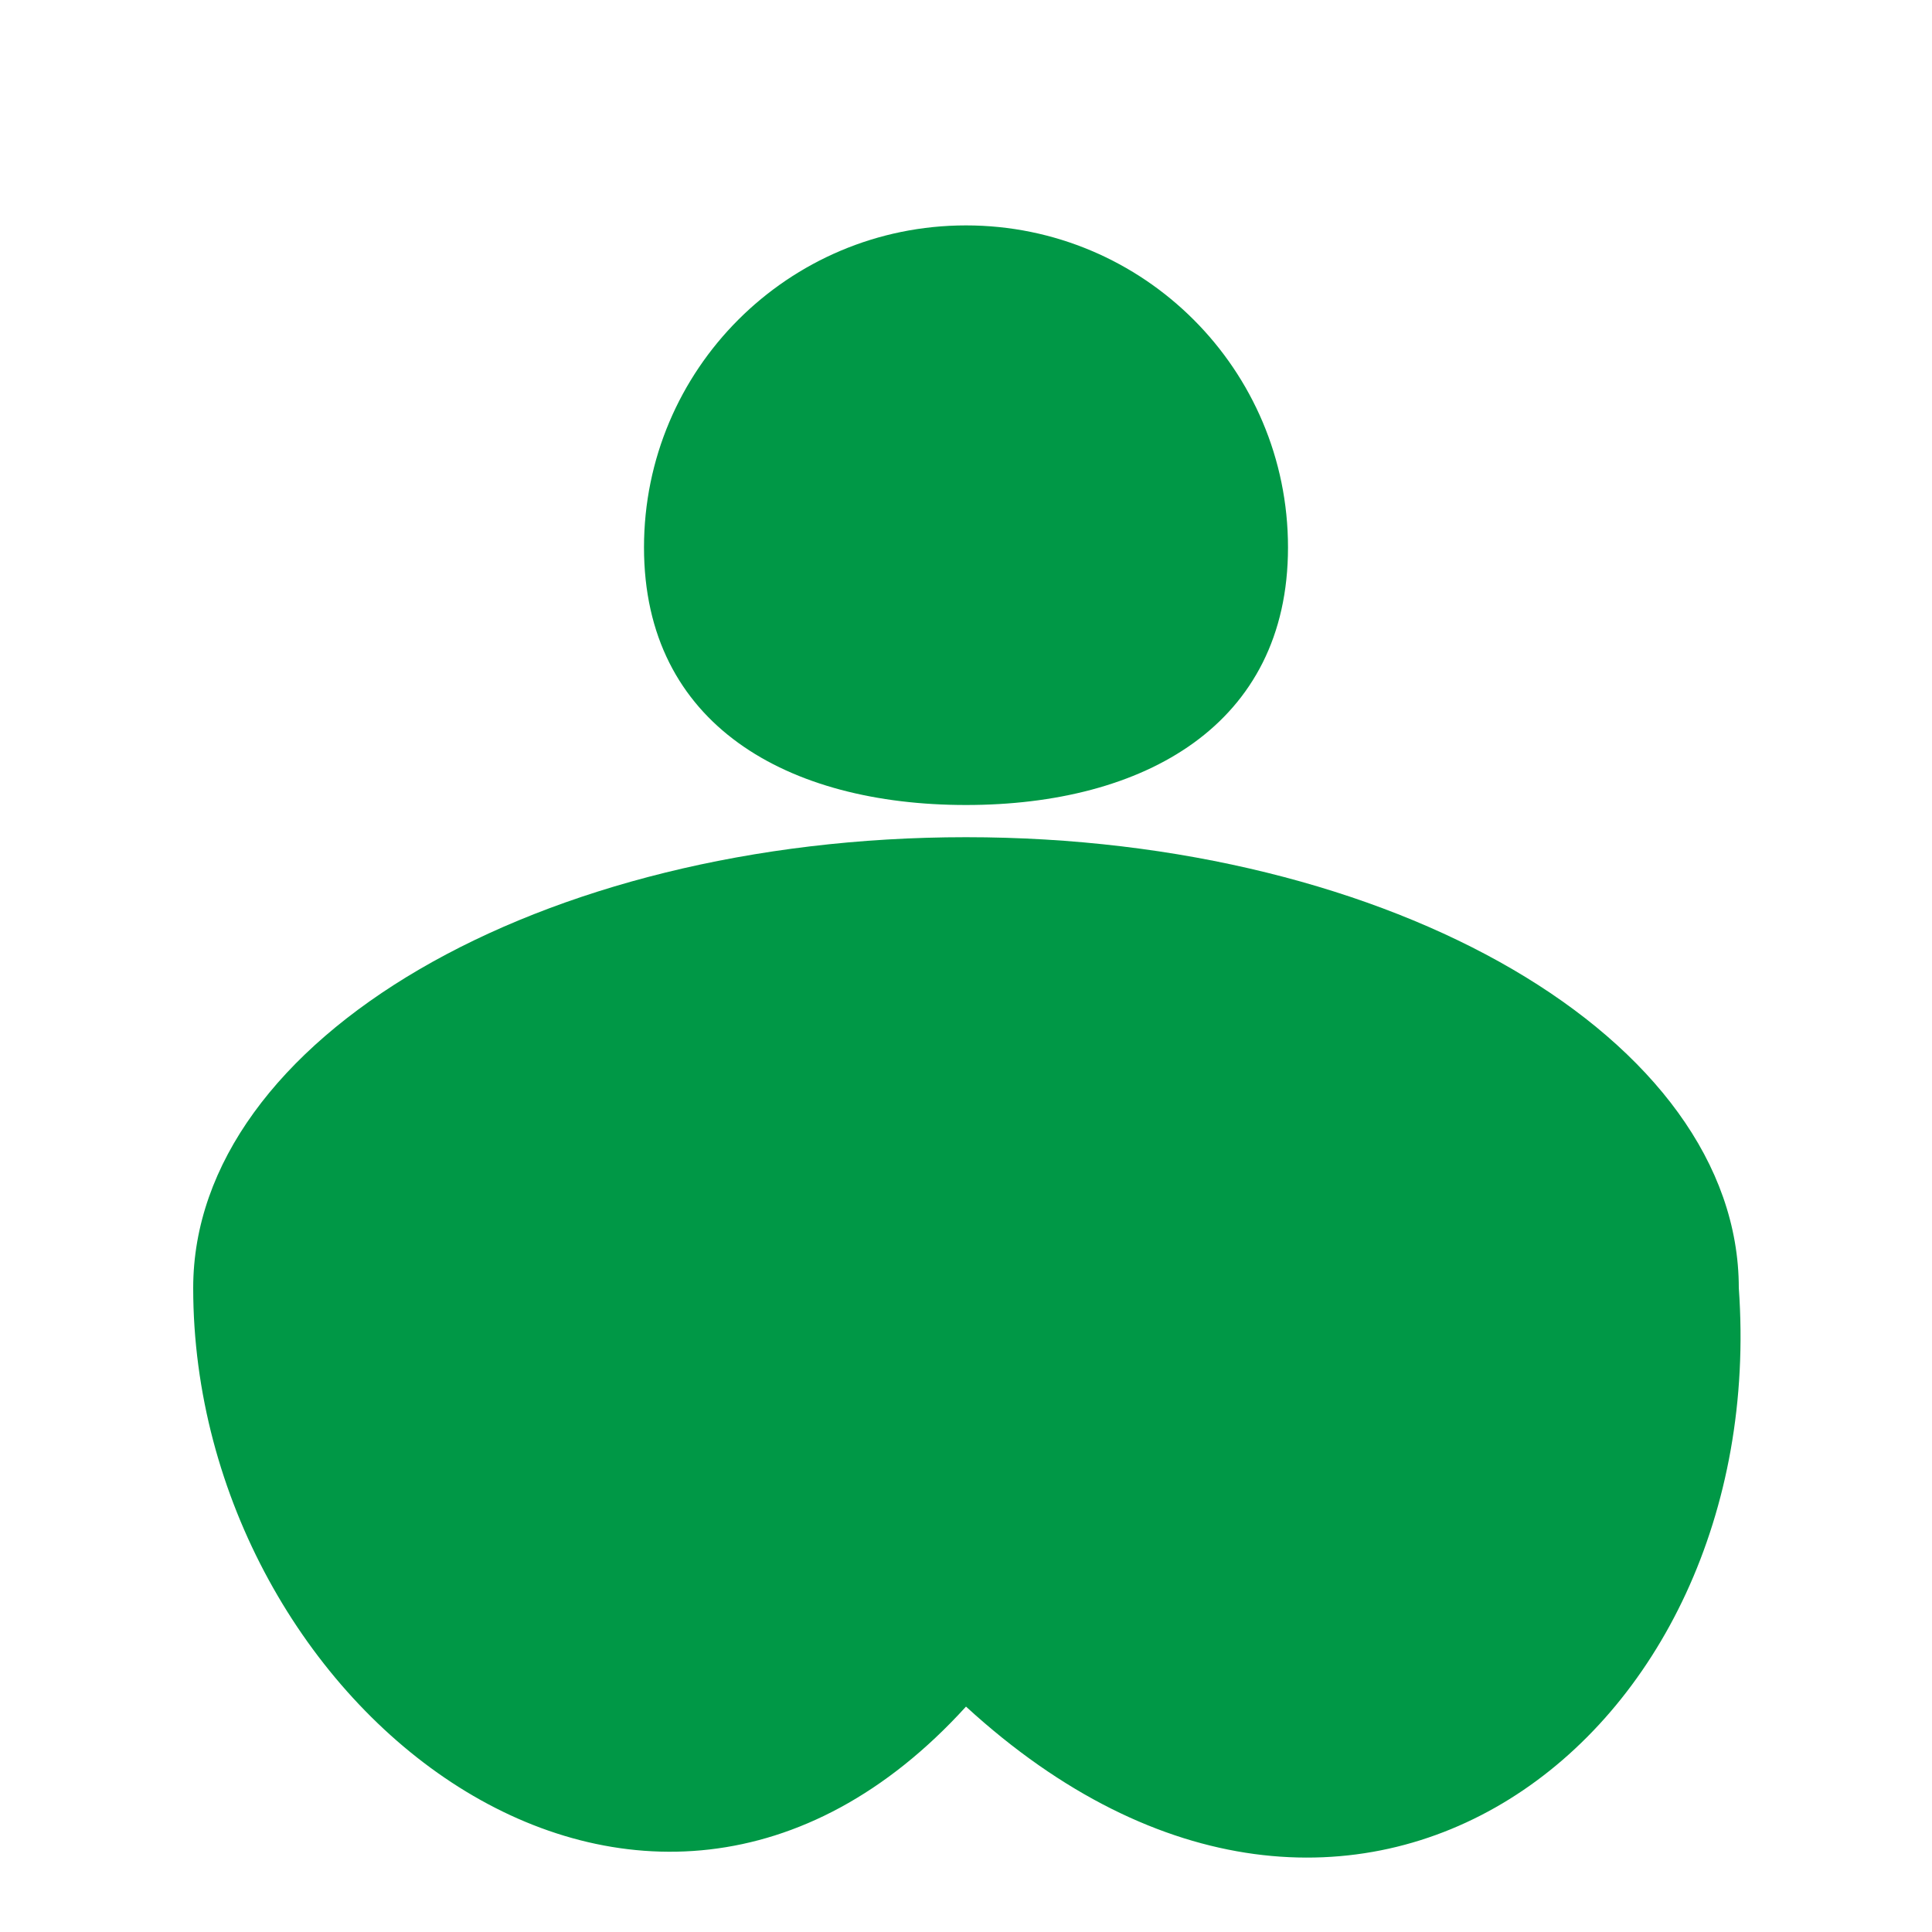 <svg width="30" height="30" viewBox="0 0 30 30" fill="none" xmlns="http://www.w3.org/2000/svg">
<path d="M20 8.5C20 11.261 17.761 12.5 15 12.5C12.238 12.5 10 11.261 10 8.5C10 5.739 12.238 3.5 15 3.5C17.761 3.5 20 5.739 20 8.5Z" fill="#009846"/>
<path d="M27 20C27.5 27 21 32 15 26.5C10 32 3 26.5 3 20C3 16.134 8.373 13 15 13C21.627 13 27 16.134 27 20Z" fill="#009846"/>
</svg>
